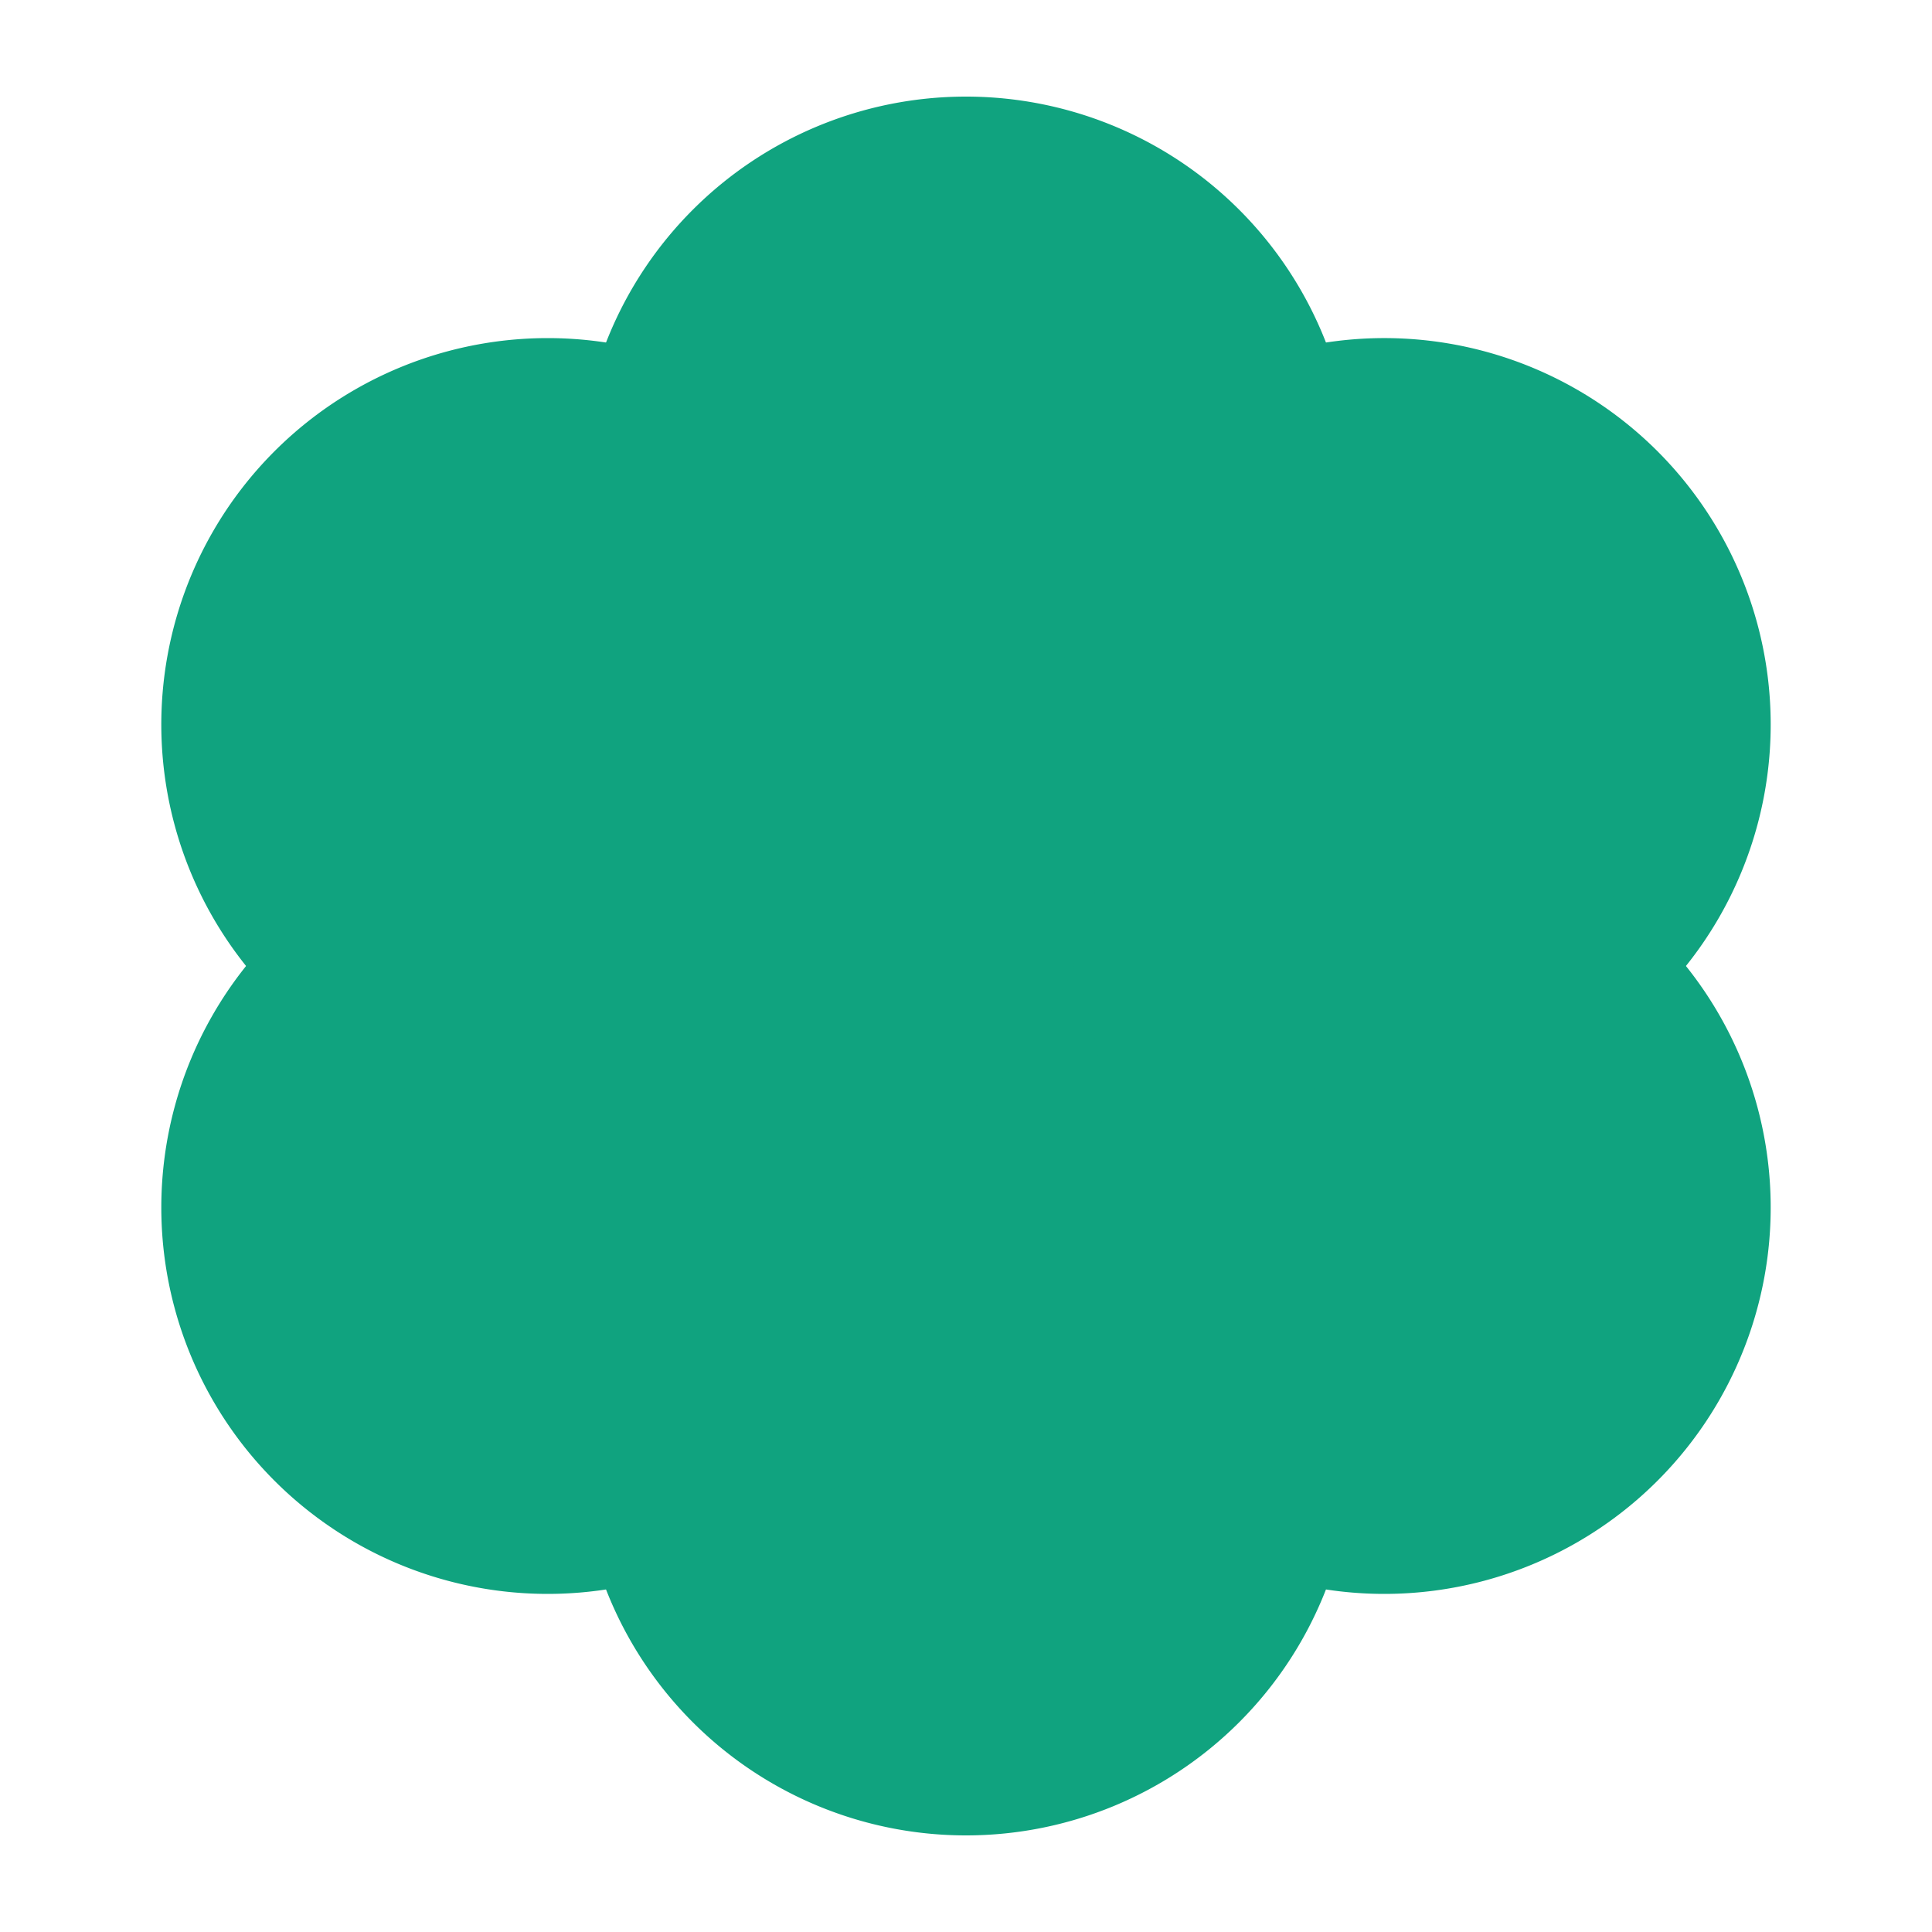 <svg xmlns="http://www.w3.org/2000/svg" viewBox="0 0 100 100">
  <g fill="#10A37F">
    <path d="M50 5a20 20 0 0120 20v10a20 20 0 01-40 0V25A20 20 0 0150 5z" transform="rotate(0 50 50)"/>
    <path d="M50 5a20 20 0 0120 20v10a20 20 0 01-40 0V25A20 20 0 0150 5z" transform="rotate(60 50 50)"/>
    <path d="M50 5a20 20 0 0120 20v10a20 20 0 01-40 0V25A20 20 0 0150 5z" transform="rotate(120 50 50)"/>
    <path d="M50 5a20 20 0 0120 20v10a20 20 0 01-40 0V25A20 20 0 0150 5z" transform="rotate(180 50 50)"/>
    <path d="M50 5a20 20 0 0120 20v10a20 20 0 01-40 0V25A20 20 0 0150 5z" transform="rotate(240 50 50)"/>
    <path d="M50 5a20 20 0 0120 20v10a20 20 0 01-40 0V25A20 20 0 0150 5z" transform="rotate(300 50 50)"/>
  </g>
</svg>
